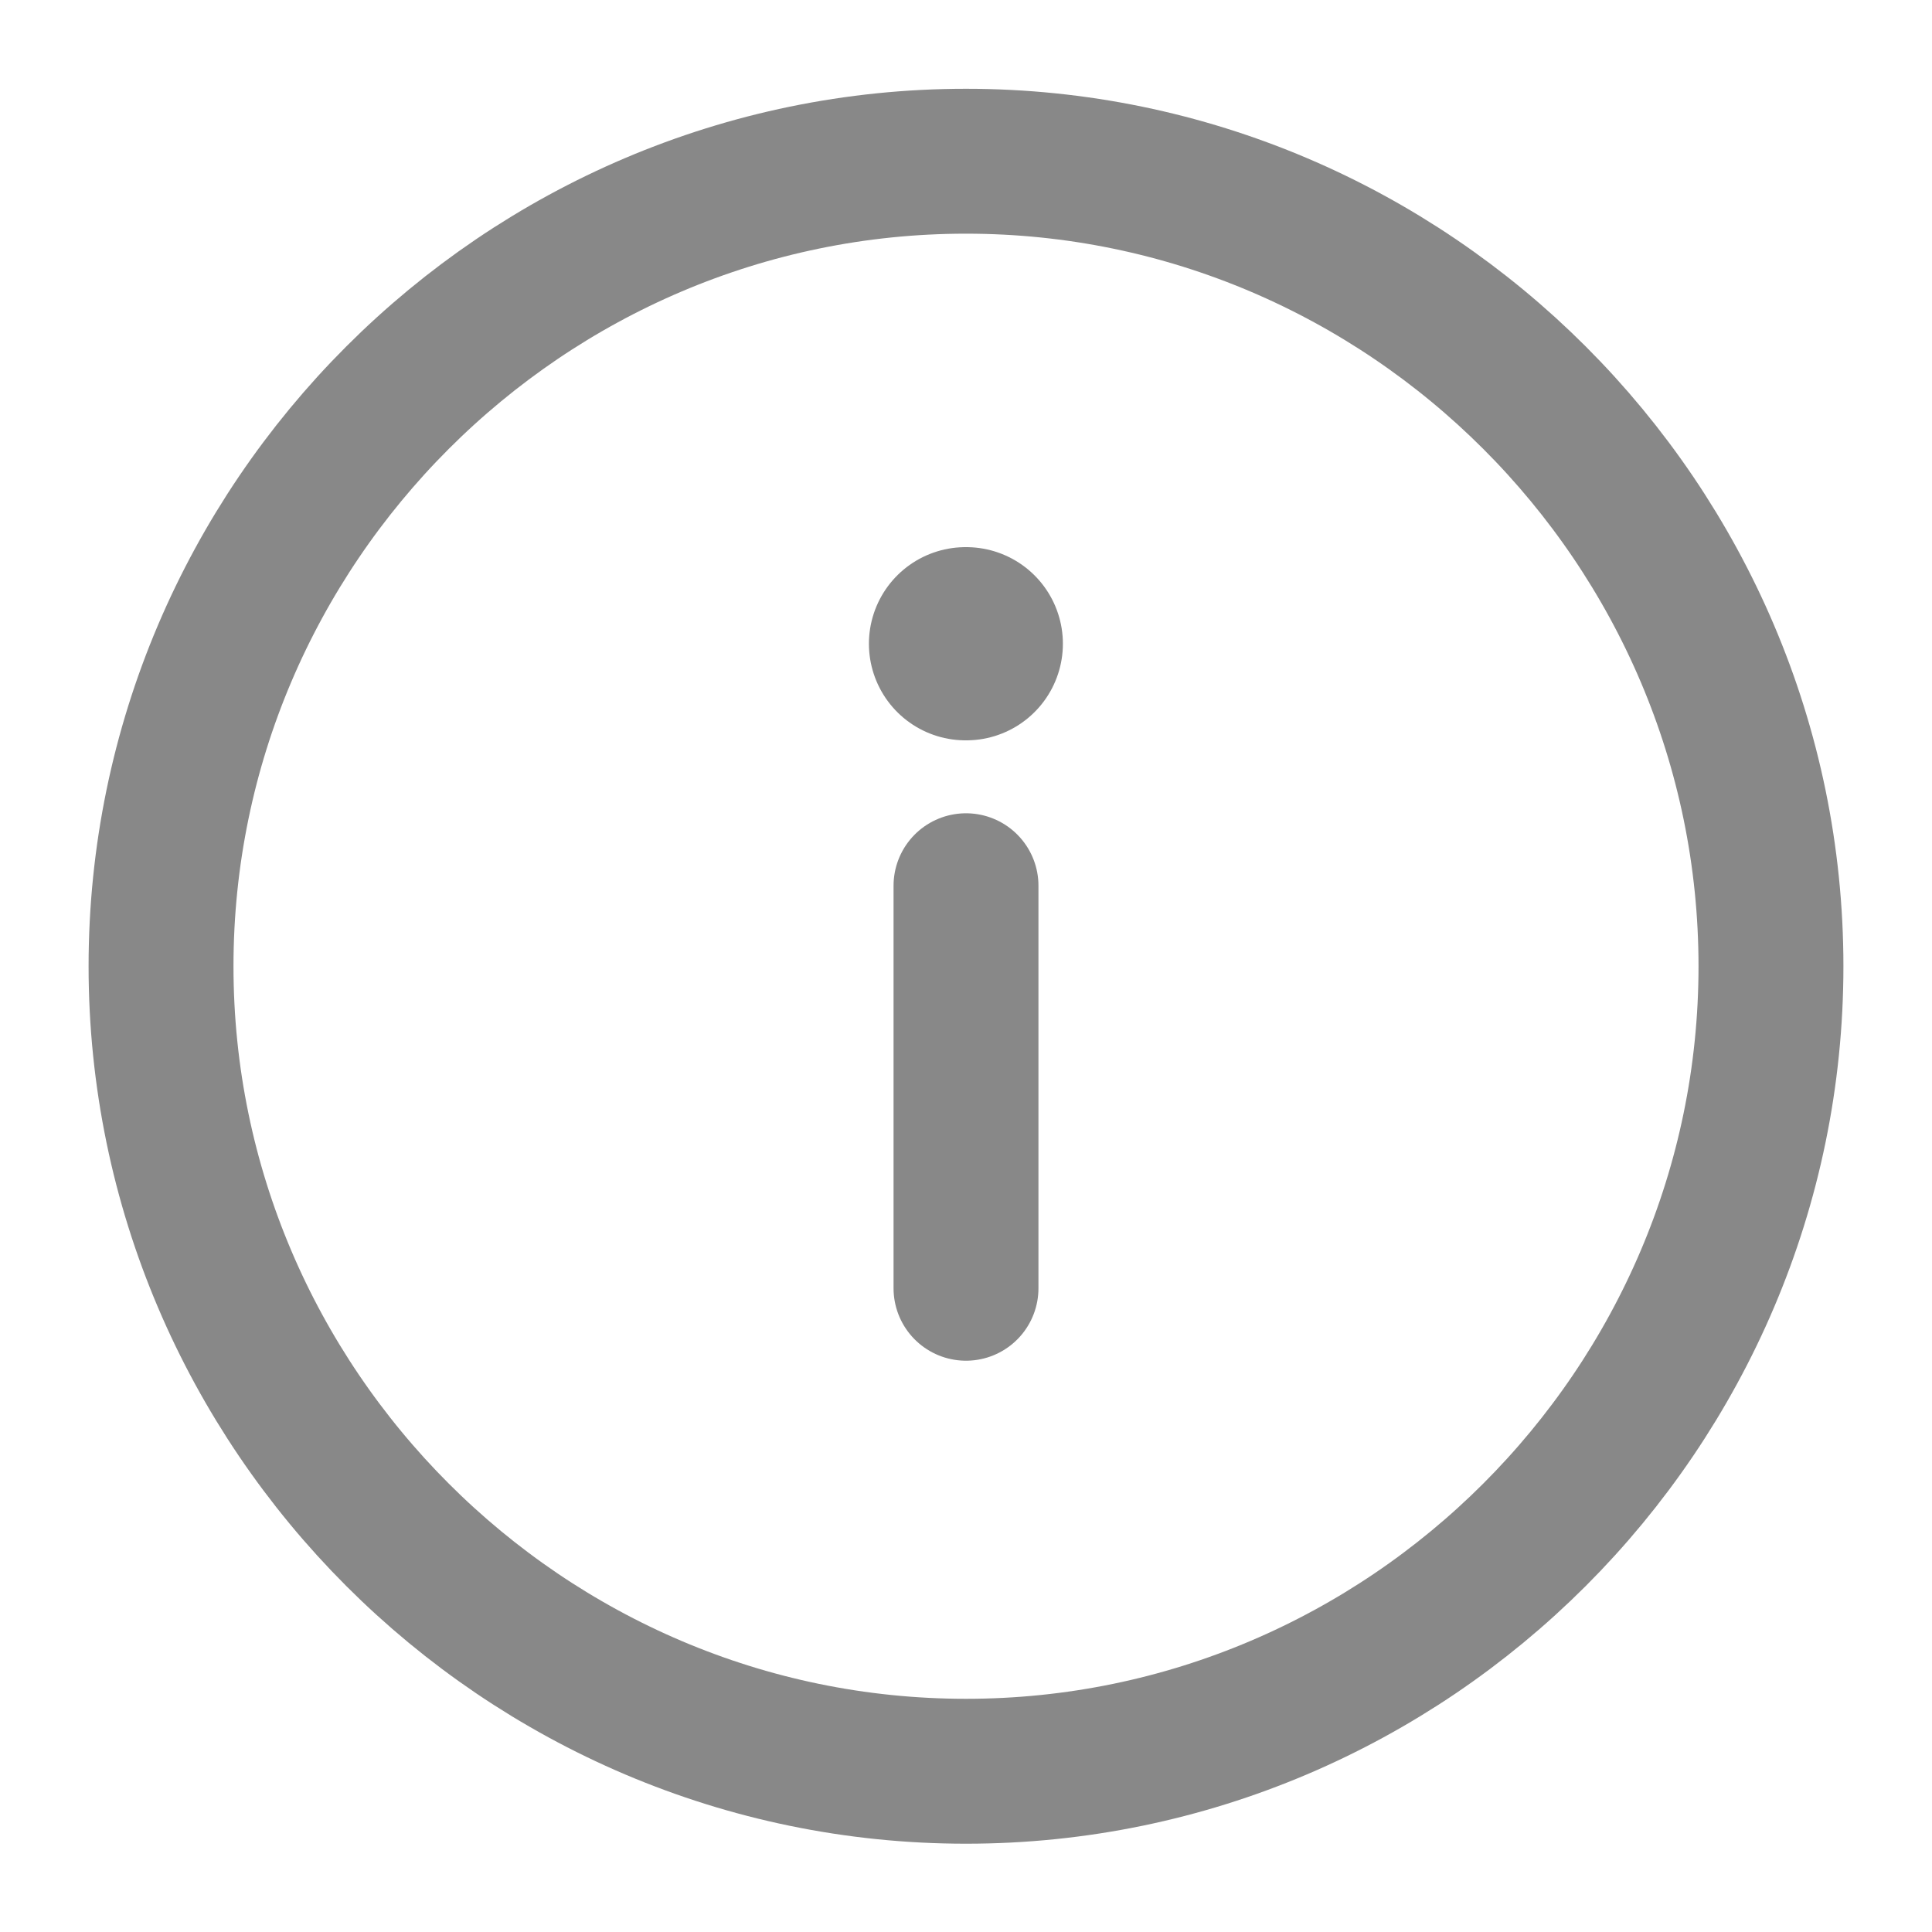 <svg width="20" height="20" viewBox="0 0 20 20" fill="none" xmlns="http://www.w3.org/2000/svg">
<path d="M10 1.669C14.583 1.669 18.333 5.419 18.333 10.003C18.333 14.586 14.583 18.336 10 18.336C5.417 18.336 1.667 14.586 1.667 10.003C1.667 5.419 5.417 1.669 10 1.669Z" stroke="#888888" stroke-width="1.5" stroke-linecap="round" stroke-linejoin="round"/>
<path d="M10 13.336V9.169" stroke="#888888" stroke-width="1.5" stroke-linecap="round" stroke-linejoin="round"/>
<path d="M9.995 6.664H10.003" stroke="#888888" stroke-width="2" stroke-linecap="round" stroke-linejoin="round"/>
</svg>
